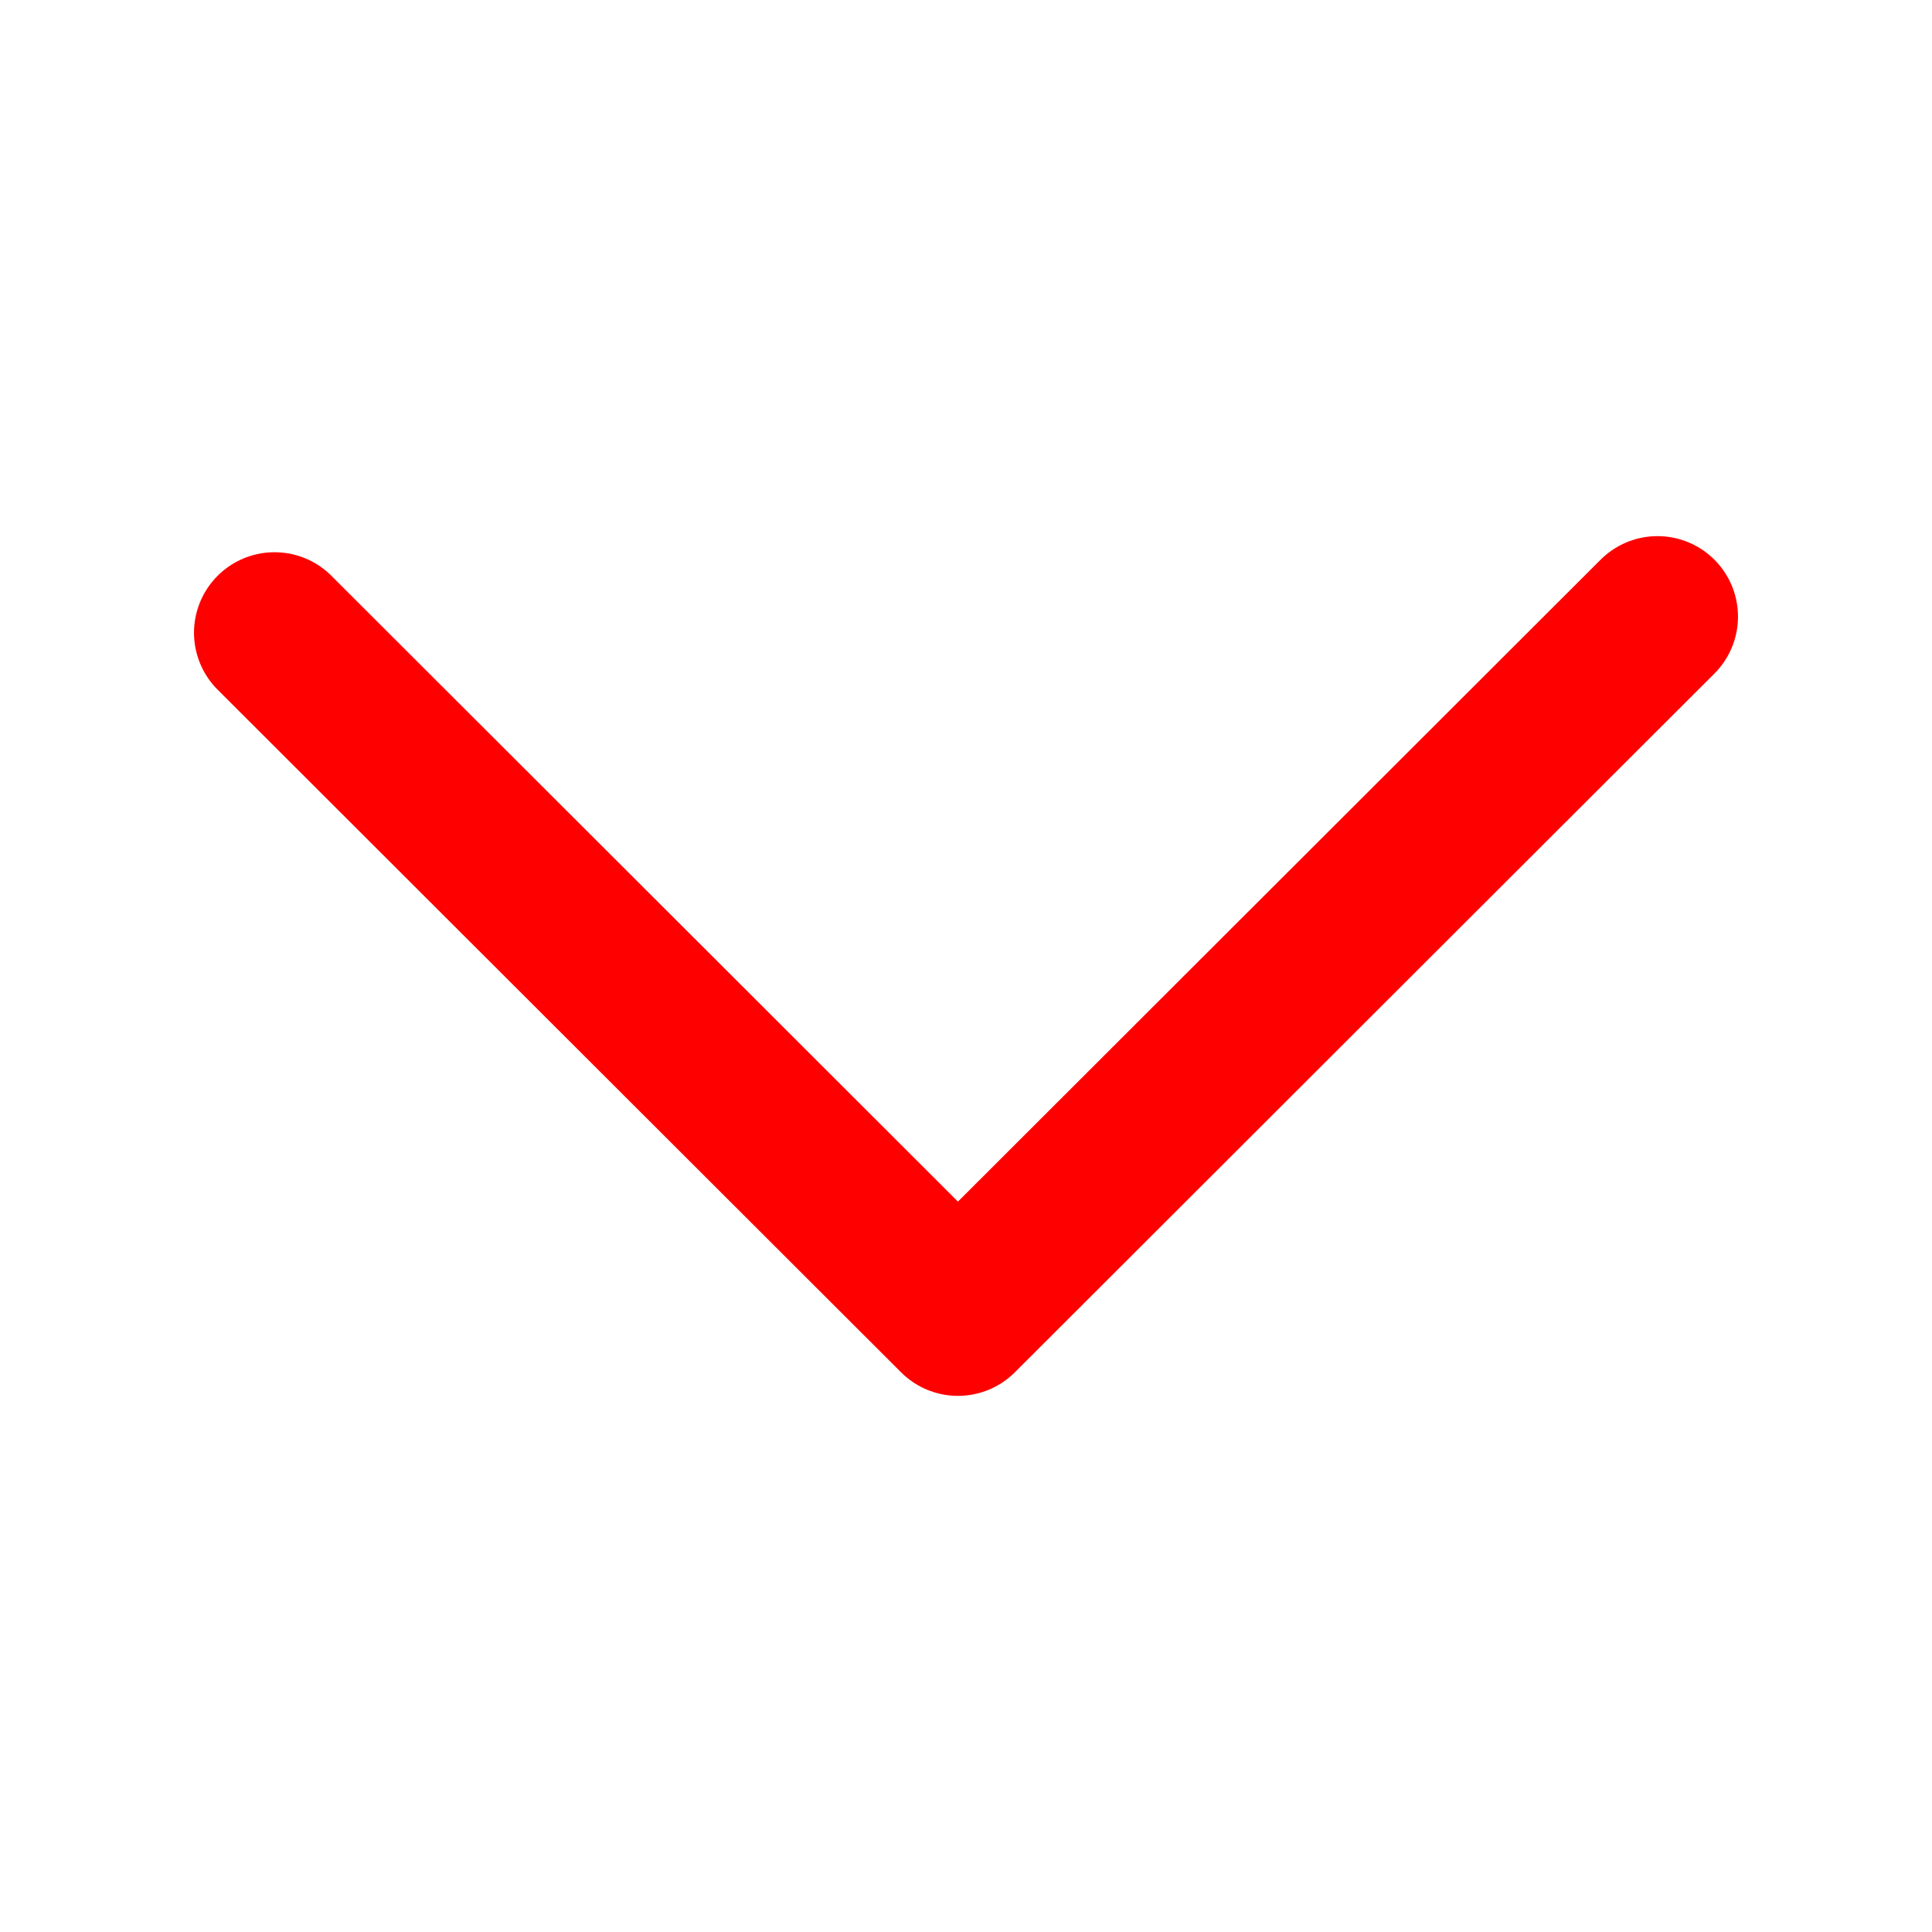 <svg xmlns="http://www.w3.org/2000/svg" data-name="Layer 1" id="Layer_1" viewBox="0 0 24 24"><defs fill="#ffffff"><style>.Graphic-Style{fill:none;stroke:#ff0000;stroke-linecap:round;stroke-linejoin:round;stroke-width:2px;}</style></defs><title/><polyline class="Graphic-Style" data-name="&lt;Path&gt;" id="_Path_" points="20.59 7.66 11.9 16.34 3.41 7.86" fill="#ffffff"/></svg>